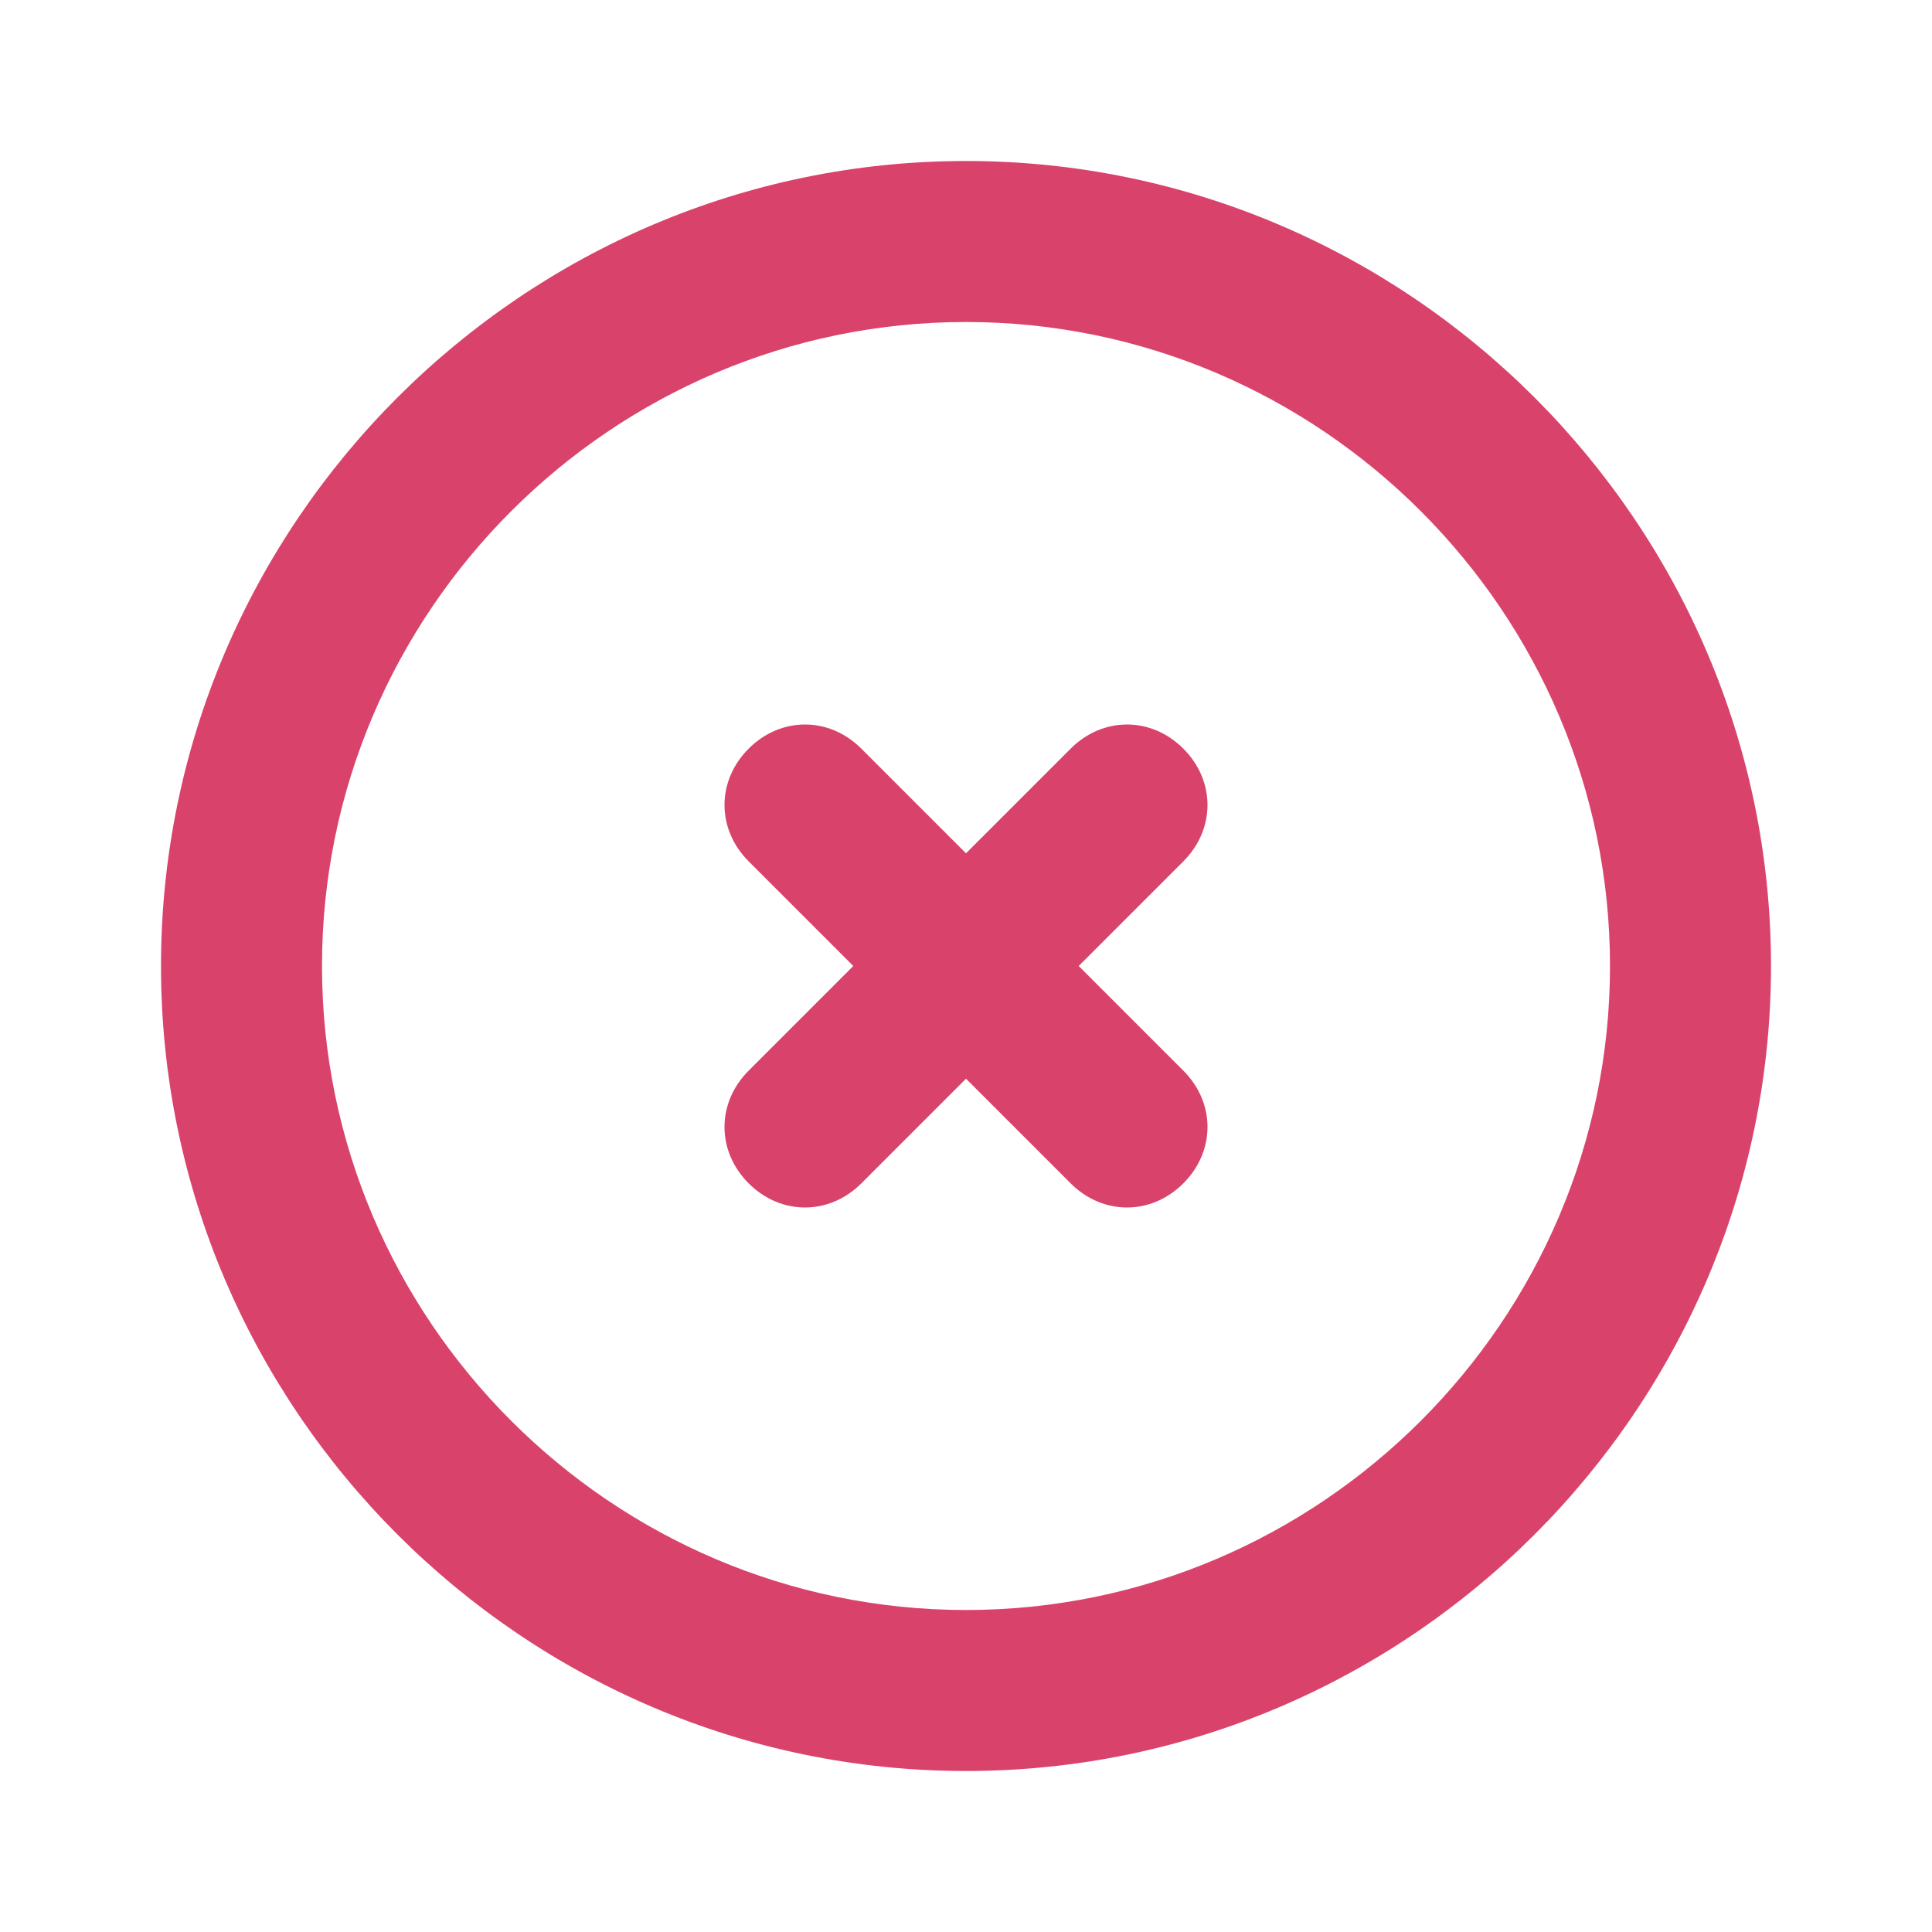 <?xml version="1.0" encoding="utf-8"?>
<svg version="1.1" id="Layer_1" xmlns="http://www.w3.org/2000/svg" xmlns:xlink="http://www.w3.org/1999/xlink" x="0px" y="0px"
	 viewBox="0 0 24 24" style="enable-background:new 0 0 24 24;" xml:space="preserve">
	<style type="text/css">
		.st0{fill:#D9436B;fill-opacity:0;}
		.st1{fill:#D9436B;}
	</style>
	<g>
		<g>
			<rect class="st0" width="24" height="24"/>
			<path class="st1" d="M12,2C6.5,2,2,6.5,2,12s4.5,10,10,10s10-4.5,10-10S17.5,2,12,2z M12,20c-4.4,0-8-3.6-8-8s3.6-8,8-8s8,3.6,8,8
				S16.4,20,12,20z"/>
			<path class="st1" d="M14.7,9.3c-0.4-0.4-1-0.4-1.4,0c0,0,0,0,0,0L12,10.6l-1.3-1.3c-0.4-0.4-1-0.4-1.4,0s-0.4,1,0,1.4l1.3,1.3
				l-1.3,1.3c-0.4,0.4-0.4,1,0,1.4c0,0,0,0,0,0c0.4,0.4,1,0.4,1.4,0c0,0,0,0,0,0l1.3-1.3l1.3,1.3c0.4,0.4,1,0.4,1.4,0c0,0,0,0,0,0
				c0.4-0.4,0.4-1,0-1.4c0,0,0,0,0,0L13.4,12l1.3-1.3C15.1,10.3,15.1,9.7,14.7,9.3C14.7,9.3,14.7,9.3,14.7,9.3z"/>
		</g>
	</g>
</svg>
